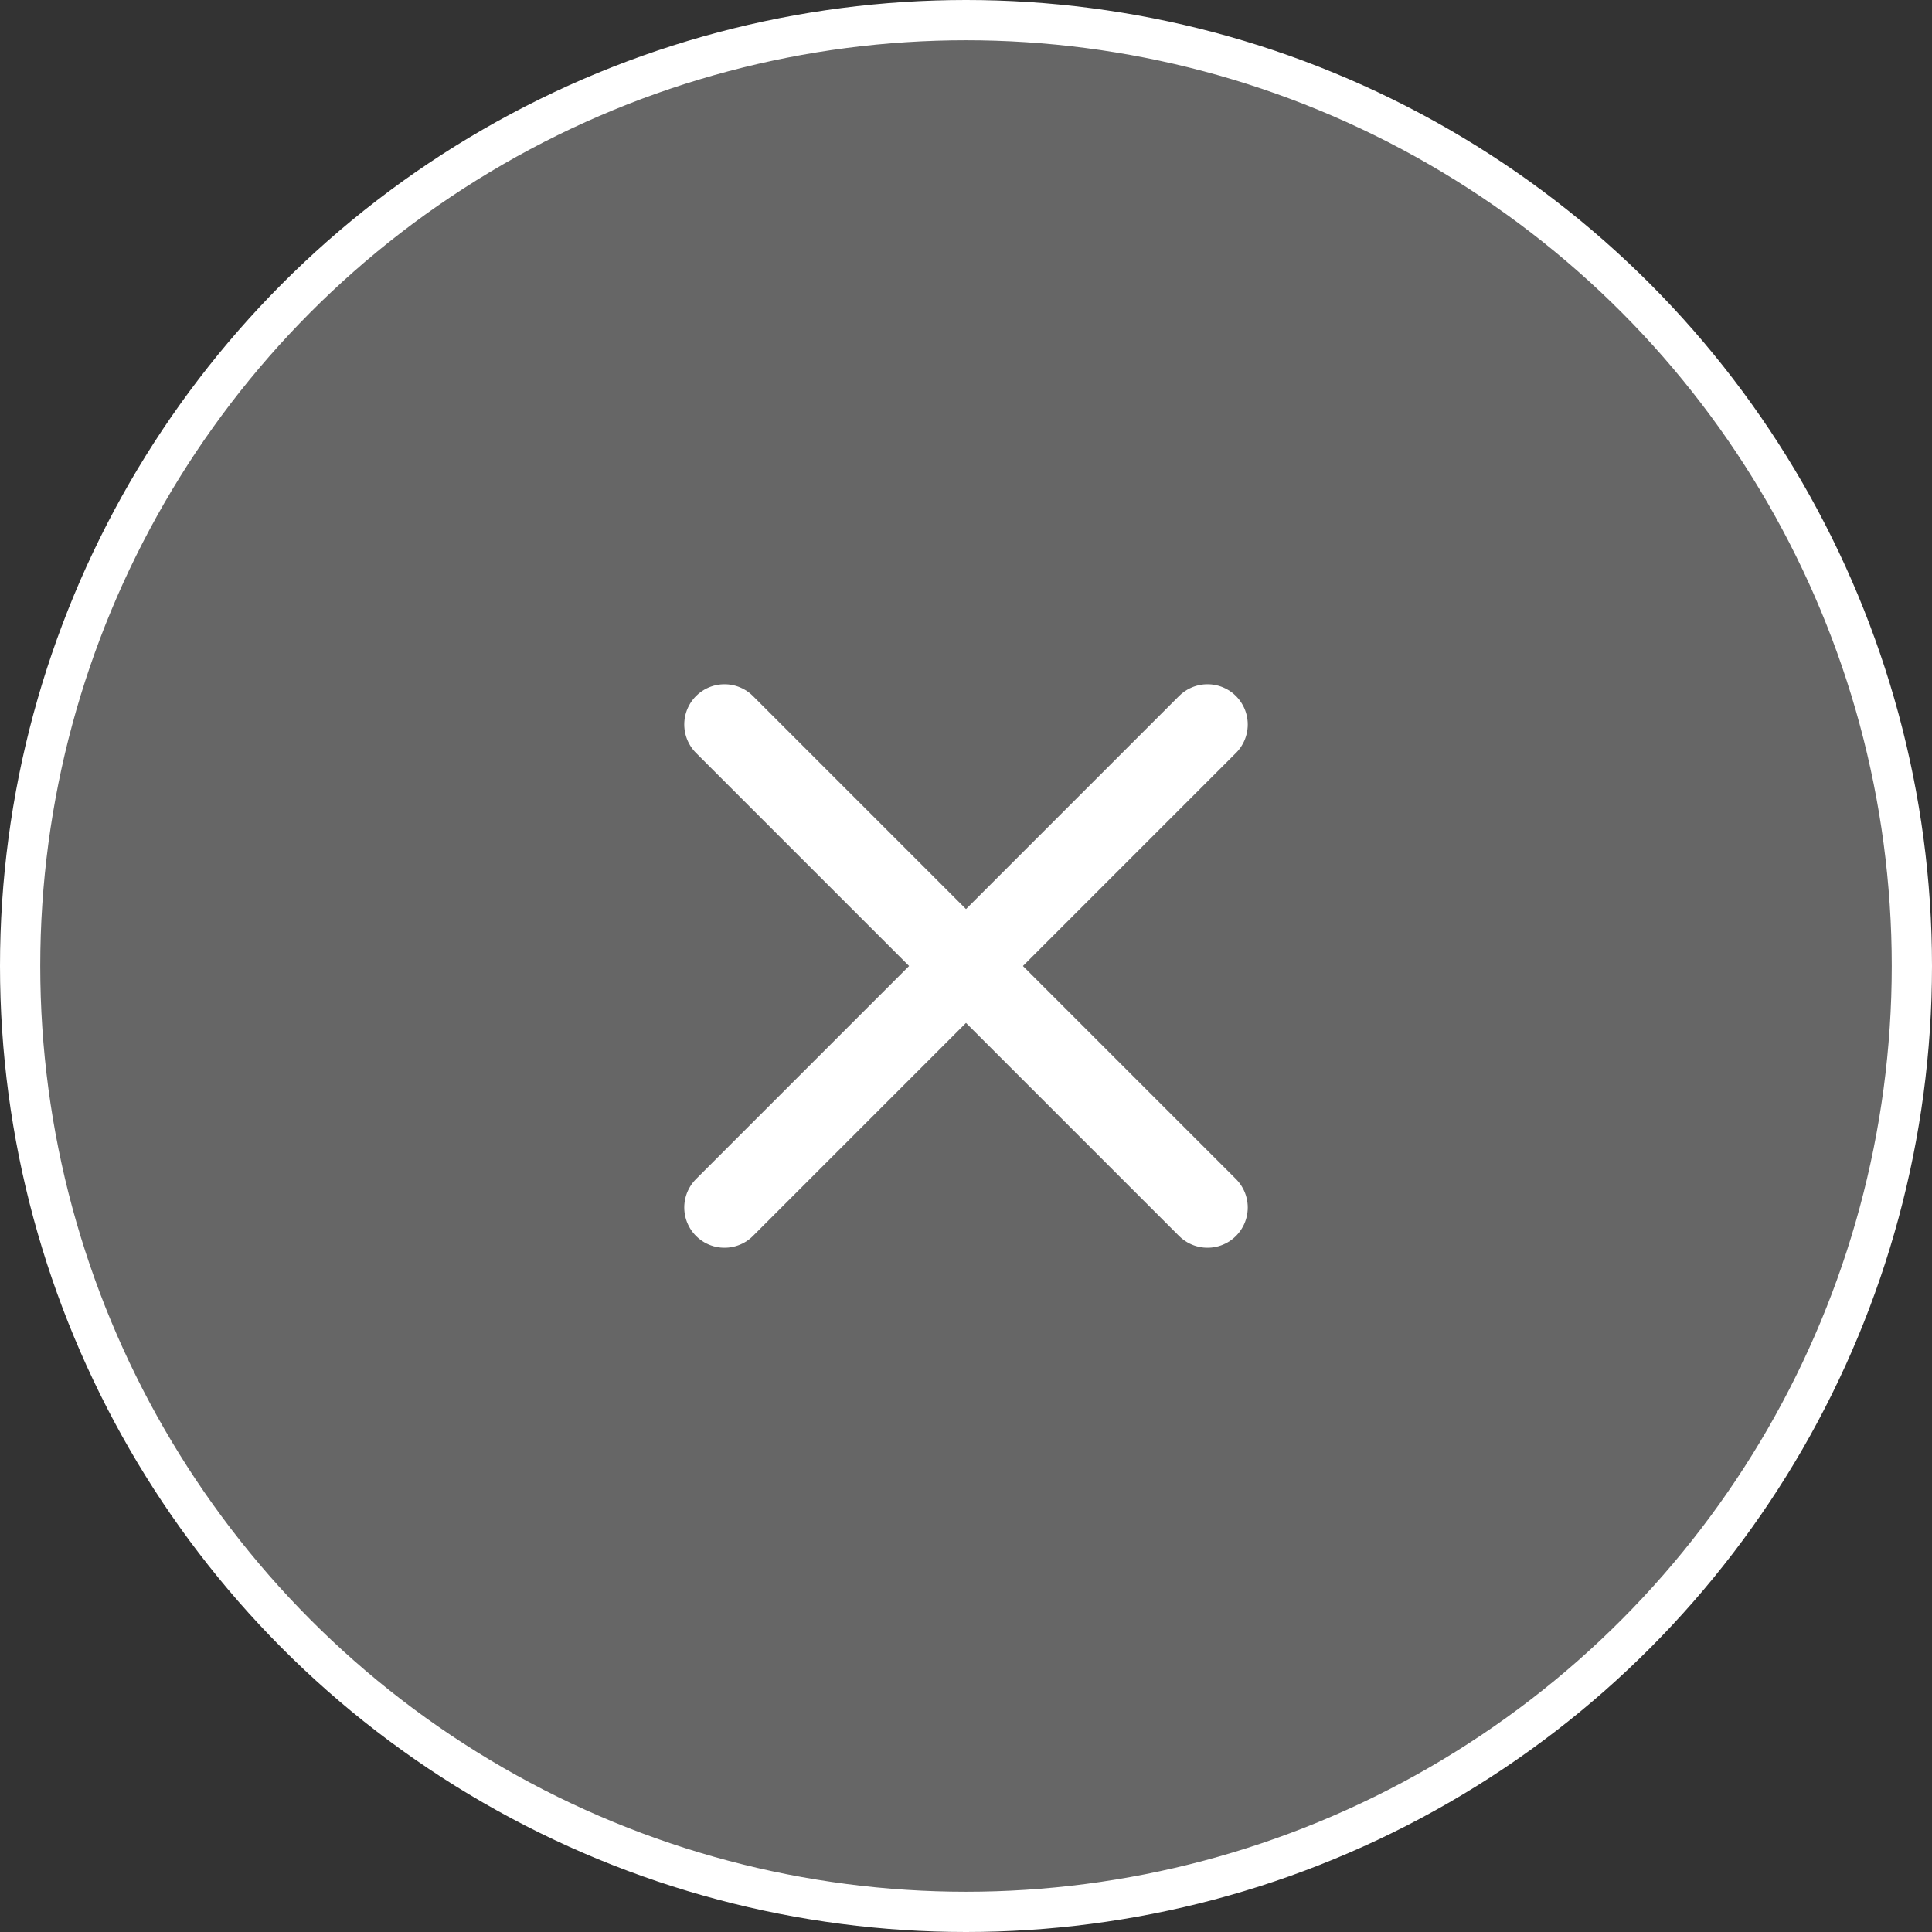 <svg width="48" height="48" viewBox="0 0 48 48" fill="none" xmlns="http://www.w3.org/2000/svg">
<rect x="0" y="0" width="48" height="48" fill="#333333" stroke="none"/>
<circle cx="24" cy="24" r="23.5" fill="#666666" stroke="white"/>
<path d="M30 18L18 30" stroke="white" stroke-width="2" stroke-linecap="round" stroke-linejoin="round"/>
<path d="M18 18L30 30" stroke="white" stroke-width="2" stroke-linecap="round" stroke-linejoin="round"/>
</svg>
